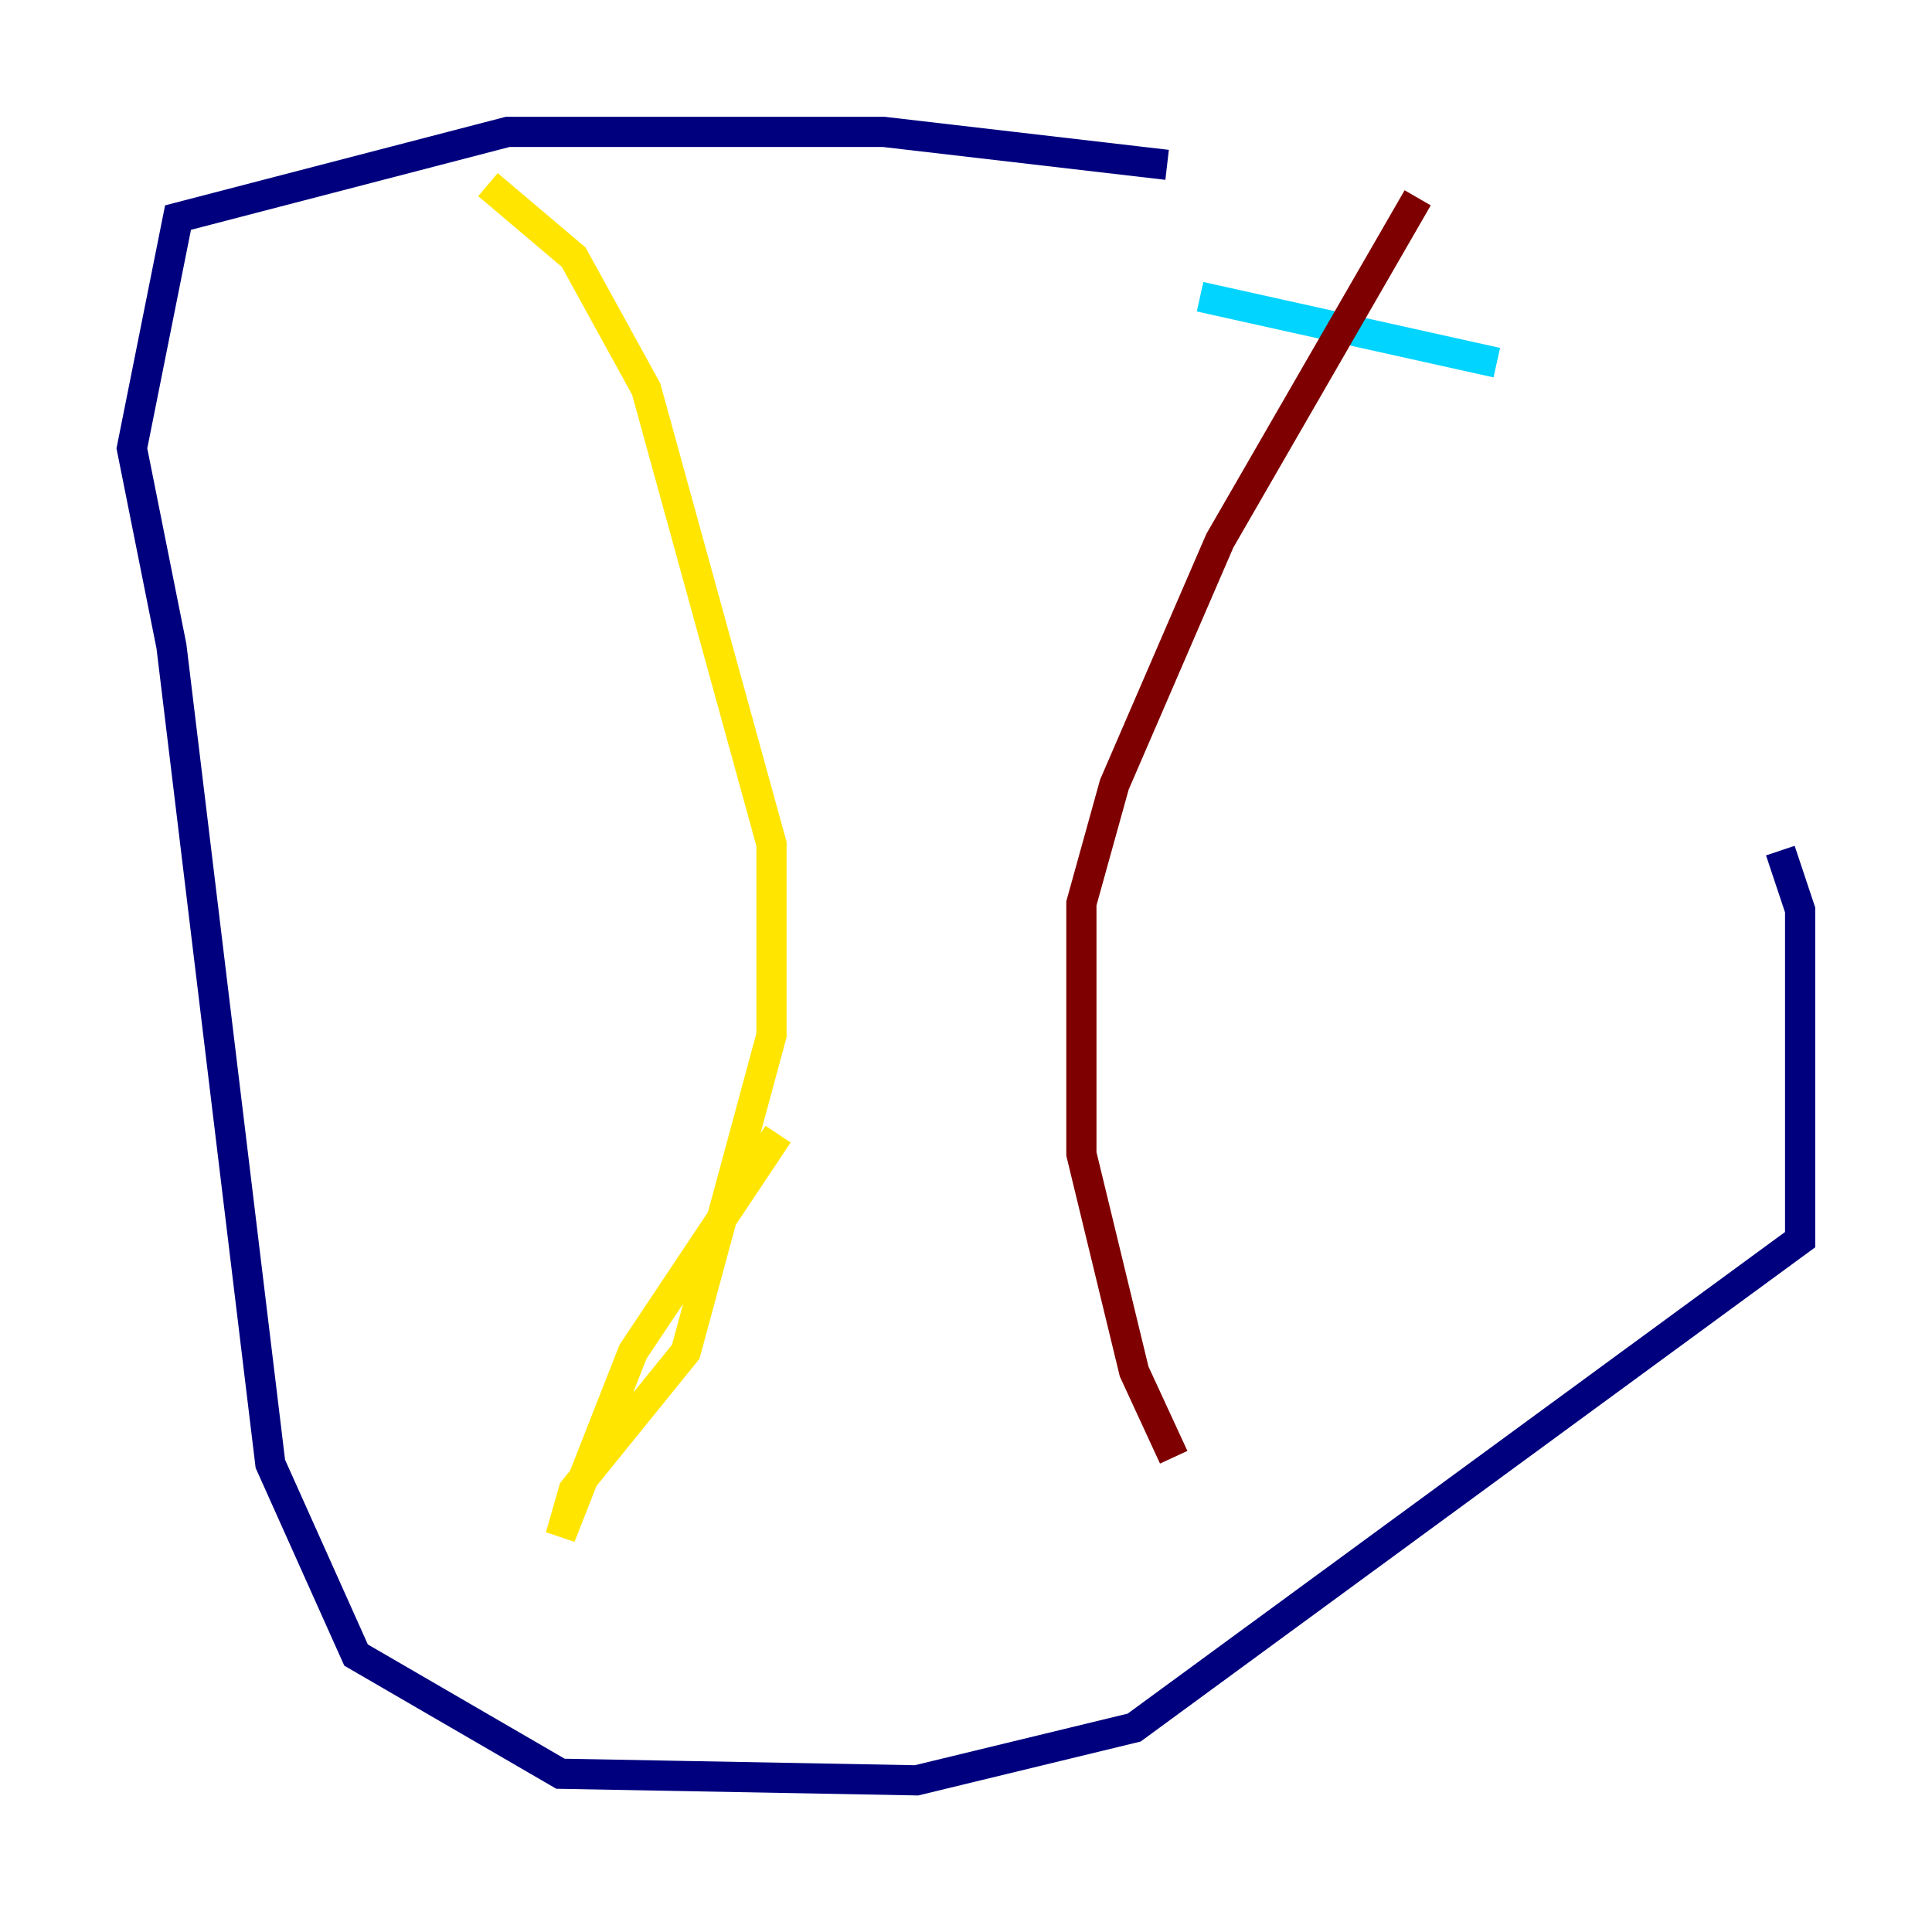 <?xml version="1.0" encoding="utf-8" ?>
<svg baseProfile="tiny" height="128" version="1.2" viewBox="0,0,128,128" width="128" xmlns="http://www.w3.org/2000/svg" xmlns:ev="http://www.w3.org/2001/xml-events" xmlns:xlink="http://www.w3.org/1999/xlink"><defs /><polyline fill="none" points="77.324,10.921 58.539,8.737 33.638,8.737 11.795,14.416 8.737,29.706 11.358,42.812 17.911,96.983 23.59,109.652 37.133,117.515 60.724,117.952 75.14,114.457 119.263,82.13 119.263,60.287 117.952,56.355" stroke="#00007f" stroke-width="2" /><polyline fill="none" points="99.167,24.027 79.508,19.659" stroke="#00d4ff" stroke-width="2" /><polyline fill="none" points="32.328,12.232 38.007,17.038 42.812,25.775 51.113,55.918 51.113,68.587 45.433,89.556 38.007,98.73 37.133,101.788 41.939,89.556 51.55,75.14" stroke="#ffe500" stroke-width="2" /><polyline fill="none" points="93.925,13.106 80.819,35.822 73.829,51.986 71.645,59.85 71.645,76.451 75.14,90.867 77.761,96.546" stroke="#7f0000" stroke-width="2" /></svg>